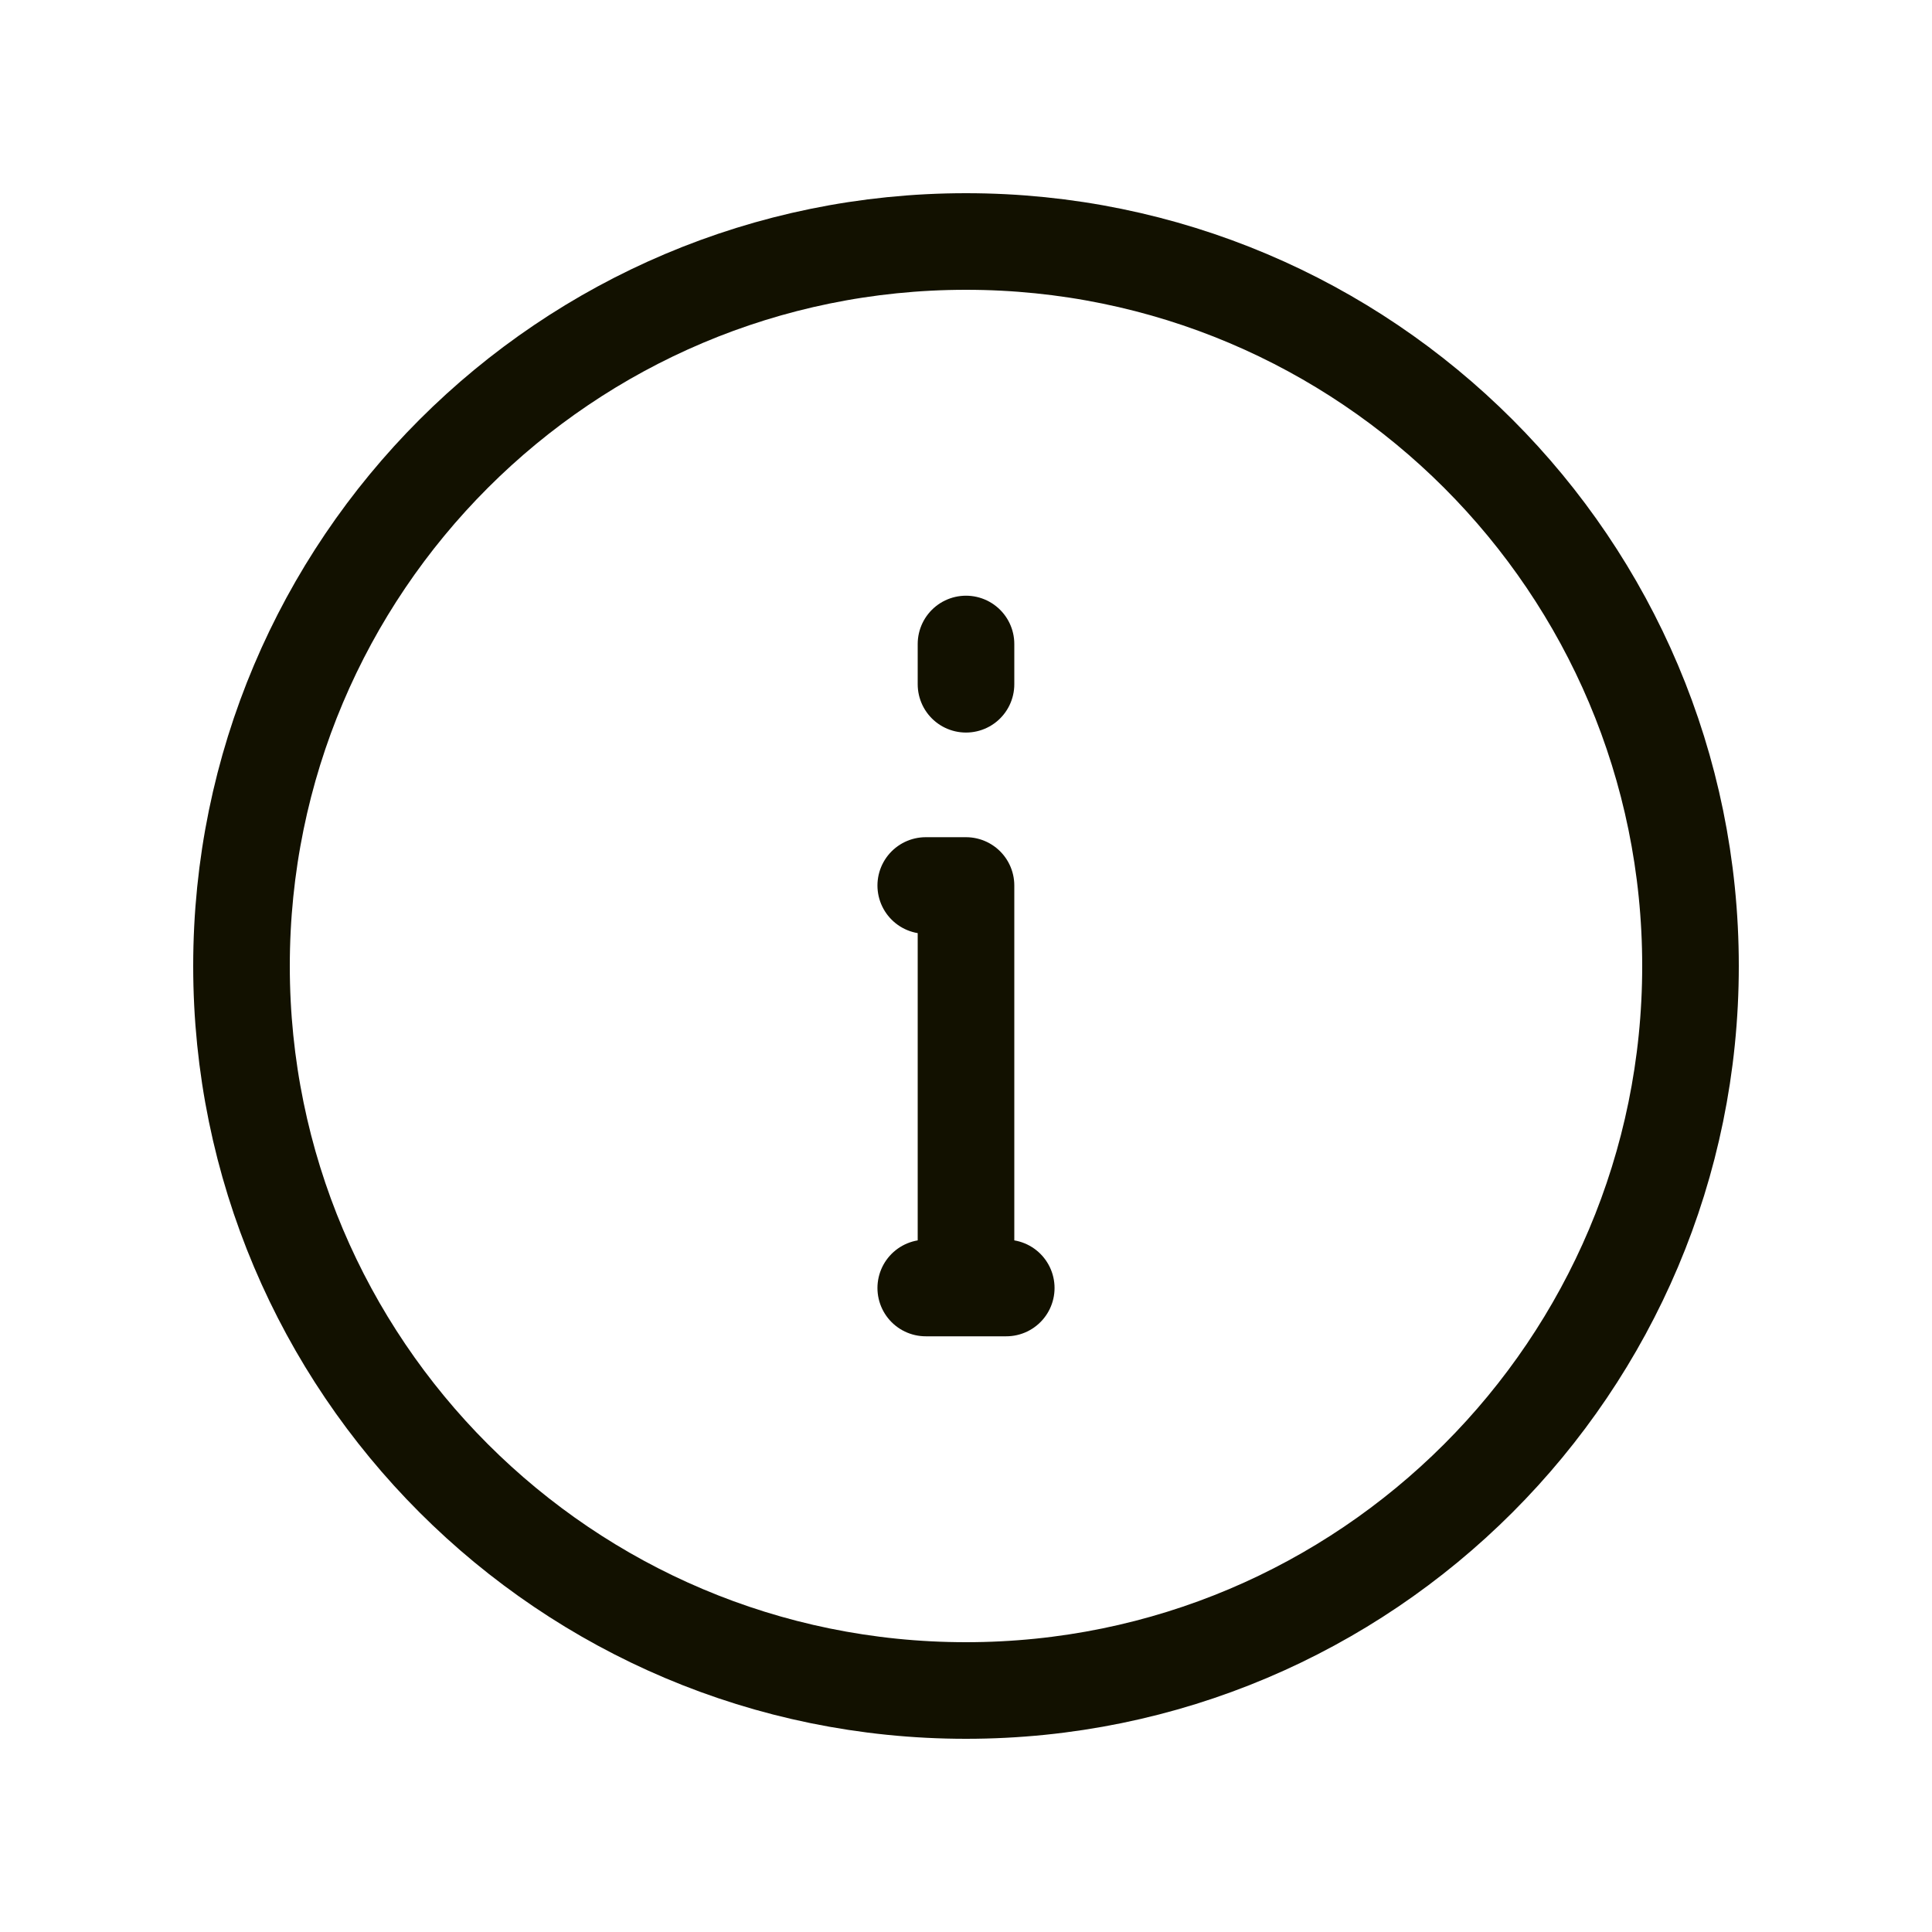 <svg width="30" height="30" viewBox="0 0 30 30" fill="none" xmlns="http://www.w3.org/2000/svg">
<path d="M26.25 15C26.25 21.213 21.213 26.25 15 26.25C8.787 26.25 3.75 21.213 3.75 15C3.75 8.787 8.787 3.75 15 3.75C21.213 3.75 26.25 8.787 26.25 15Z" stroke="#121100" stroke-width="1.5" stroke-linecap="round" stroke-linejoin="round"/>
<path d="M15 20V13.75H14.375M14.375 20H15.625" stroke="#121100" stroke-width="1.5" stroke-linecap="round" stroke-linejoin="round"/>
<path d="M15 10.625V10" stroke="#121100" stroke-width="1.5" stroke-linecap="round" stroke-linejoin="round"/>
</svg>
